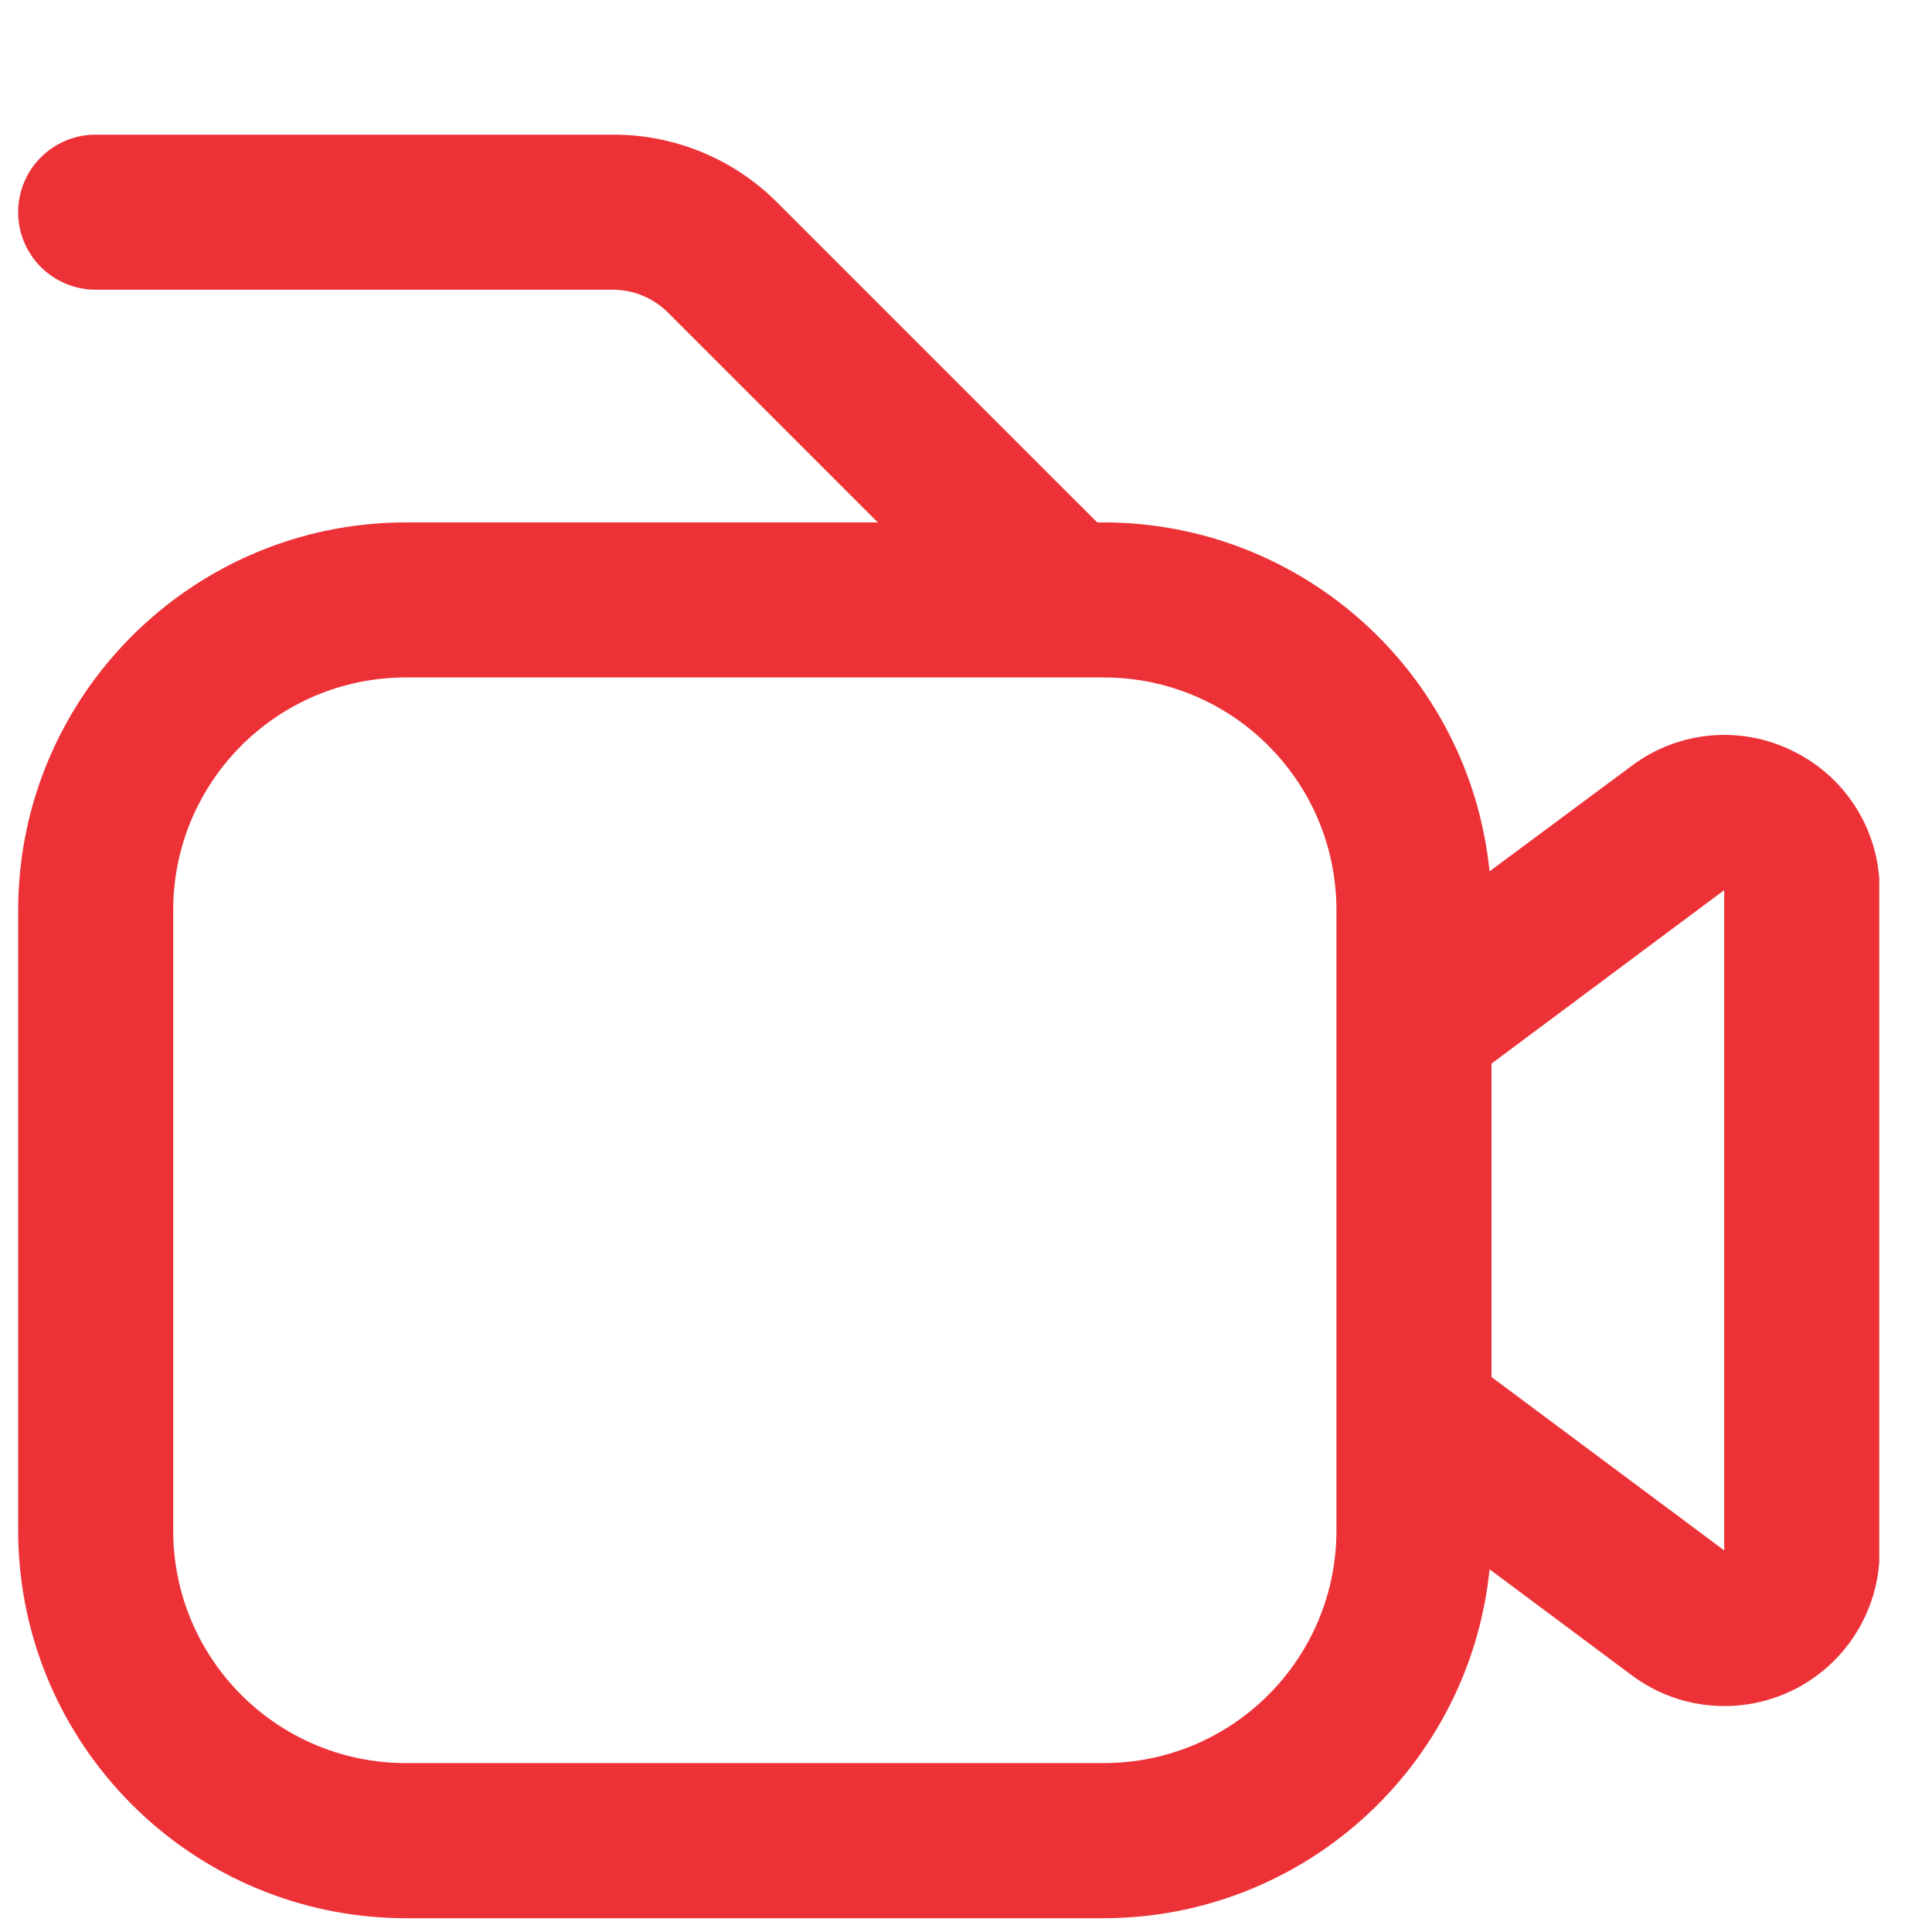 <svg width="23" height="23" viewBox="0 0 23 23" fill="none" xmlns="http://www.w3.org/2000/svg">
<g clip-path="url(#clip0_7_33)">
<path d="M21.356 8.947C20.733 8.631 19.984 8.697 19.425 9.117L17.733 10.373C17.493 8.016 15.509 6.222 13.14 6.219H13.062L9.256 2.414C8.738 1.893 8.033 1.601 7.298 1.603H1.139C0.629 1.603 0.216 2.016 0.216 2.526C0.216 3.036 0.629 3.449 1.139 3.449H7.298C7.543 3.45 7.777 3.547 7.951 3.72L10.45 6.219H4.832C2.284 6.222 0.219 8.287 0.216 10.835V18.22C0.219 20.768 2.284 22.833 4.832 22.836H13.14C15.509 22.833 17.493 21.039 17.733 18.682L19.422 19.941C20.238 20.553 21.395 20.387 22.007 19.572C22.247 19.252 22.377 18.863 22.377 18.464V10.597C22.379 9.898 21.983 9.257 21.356 8.947ZM15.91 18.22C15.91 19.75 14.67 20.989 13.14 20.989H4.832C3.302 20.989 2.062 19.75 2.062 18.22V10.835C2.062 9.305 3.302 8.065 4.832 8.065H13.14C14.67 8.065 15.91 9.305 15.91 10.835V18.22ZM20.526 18.457L17.756 16.393V12.662L20.526 10.597V18.457Z" fill="#ED3237"/>
</g>
<defs>
<clipPath id="clip0_7_33">
<rect width="22.156" height="22.156" fill="white" transform="translate(0.216 0.68)"/>
</clipPath>
</defs>
</svg>
